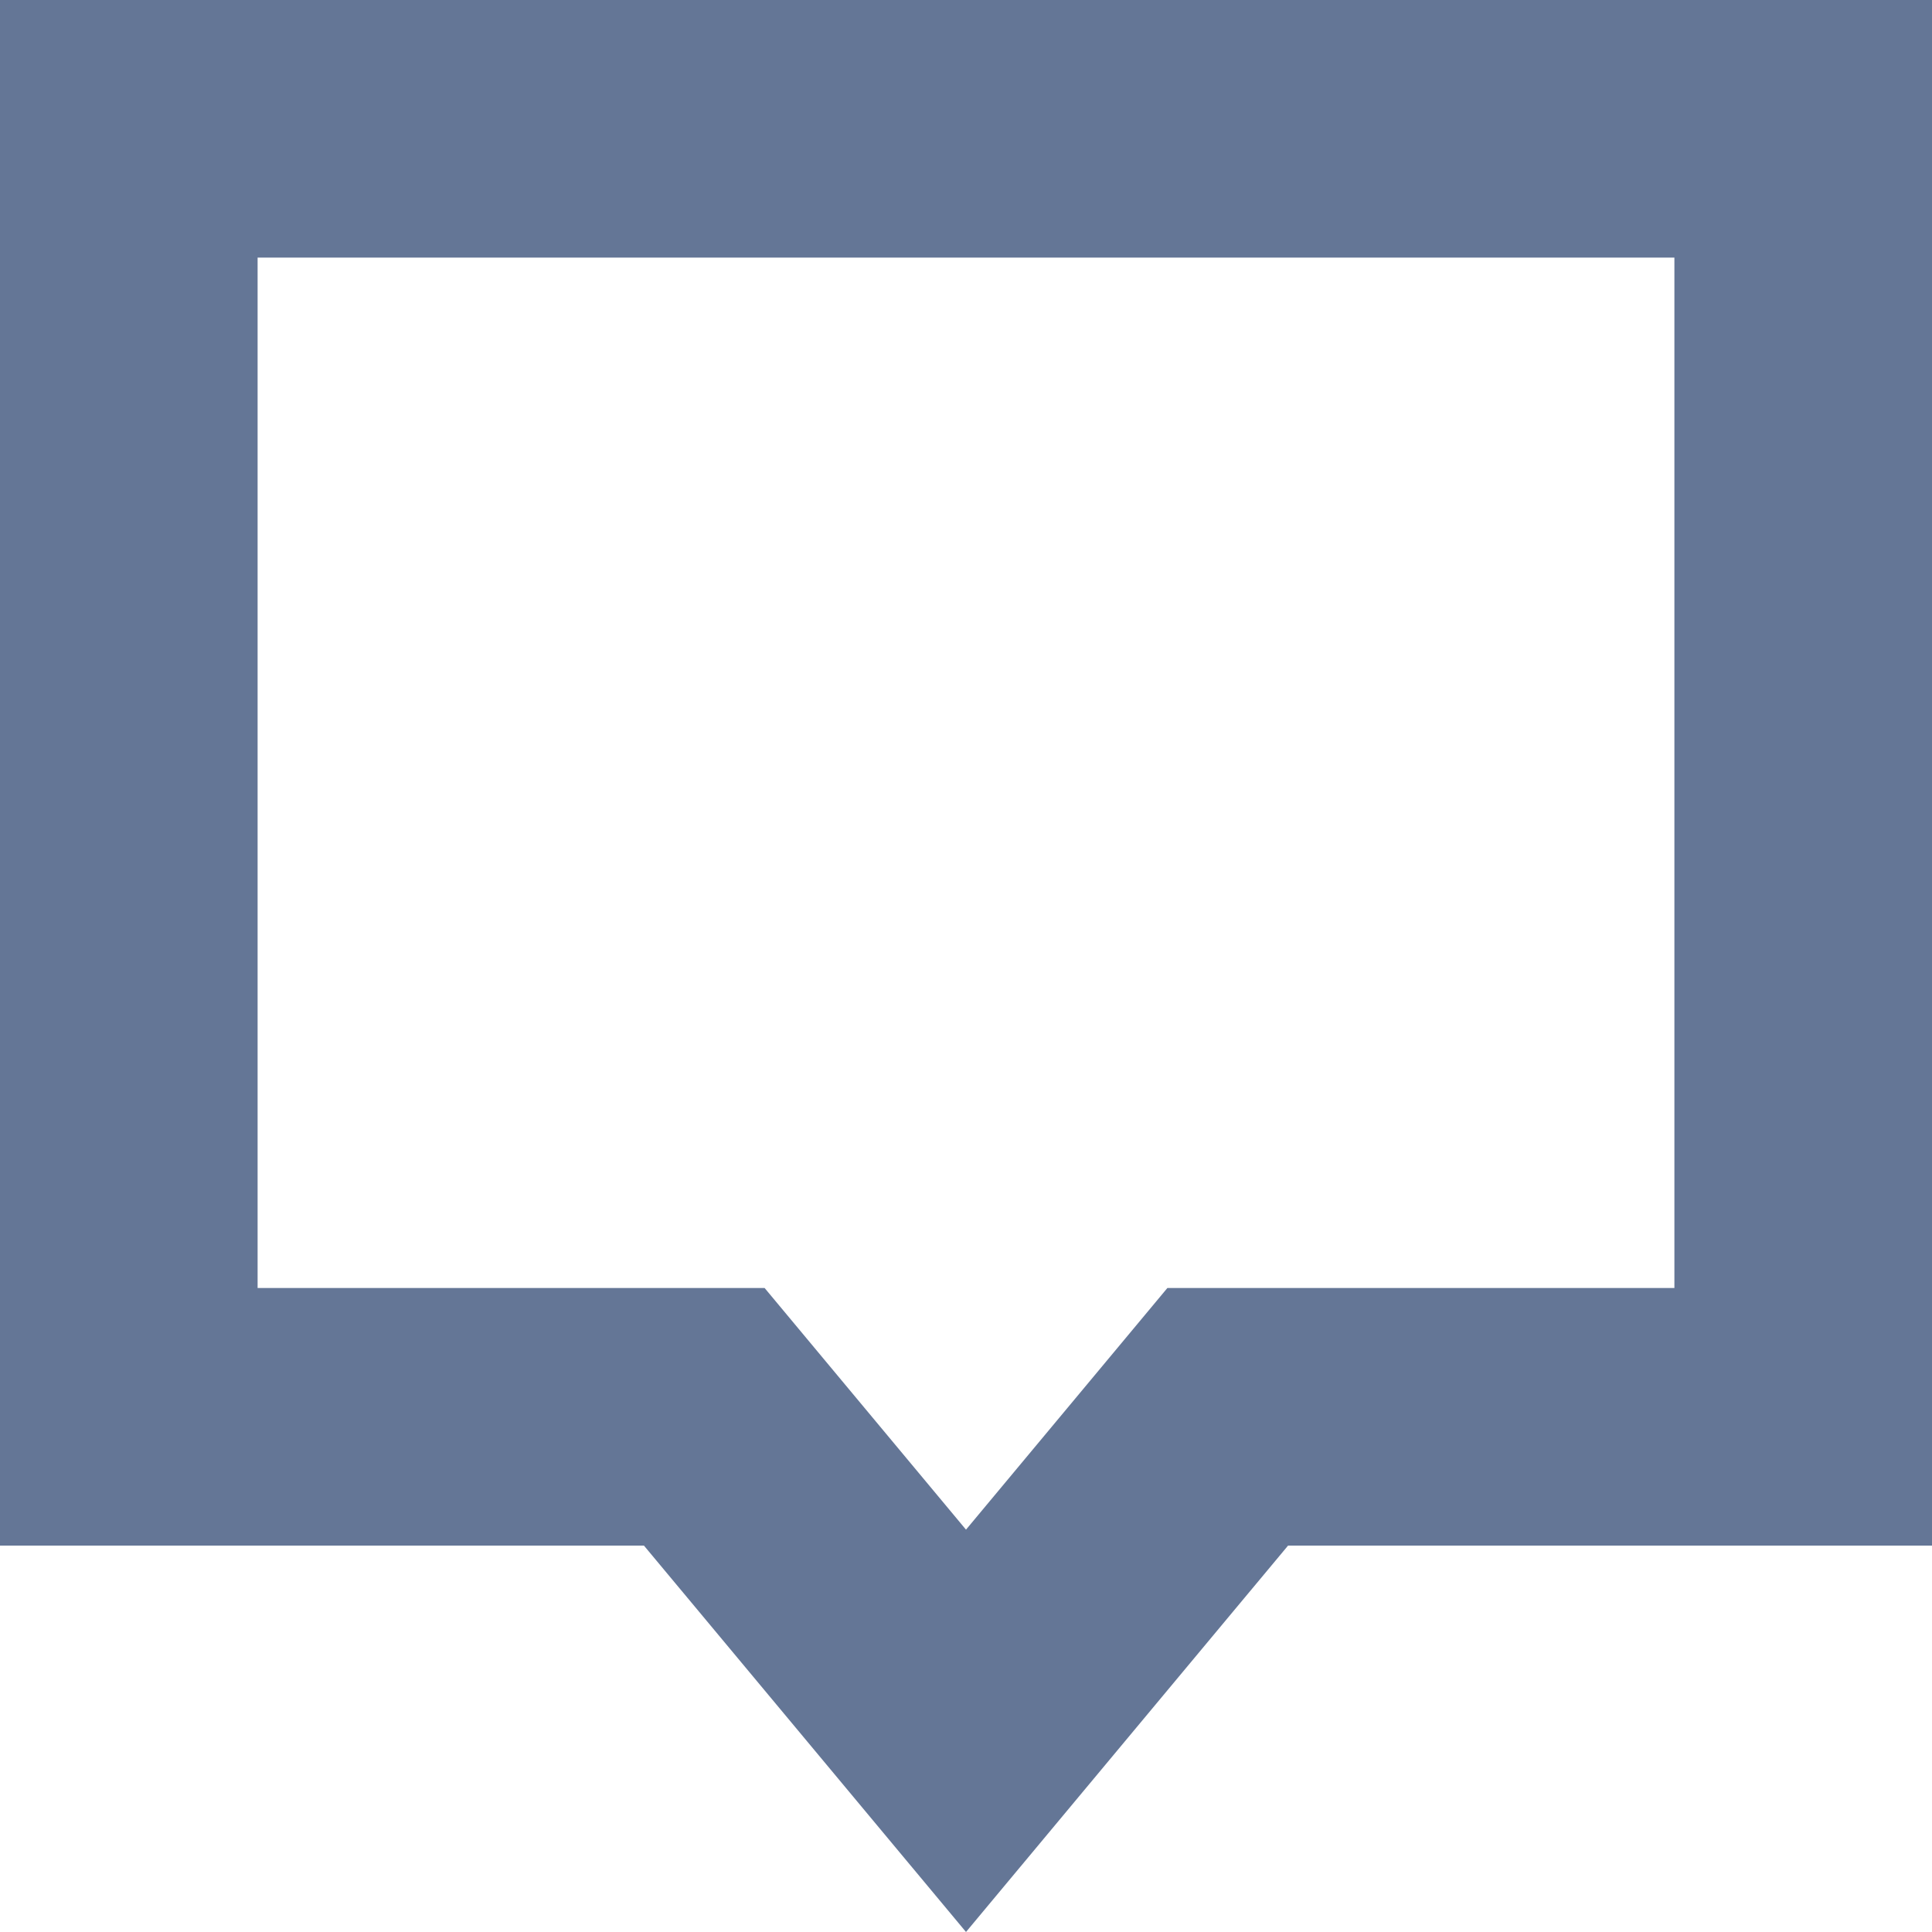 <svg width="15" height="15" viewBox="0 0 15 15" fill="none" xmlns="http://www.w3.org/2000/svg">
<path d="M5.768 11.36L5.468 11H5H1V1H14V11H10H9.532L9.232 11.36L7.5 13.438L5.768 11.36Z" stroke="#647696" stroke-width="2"/>
</svg>
